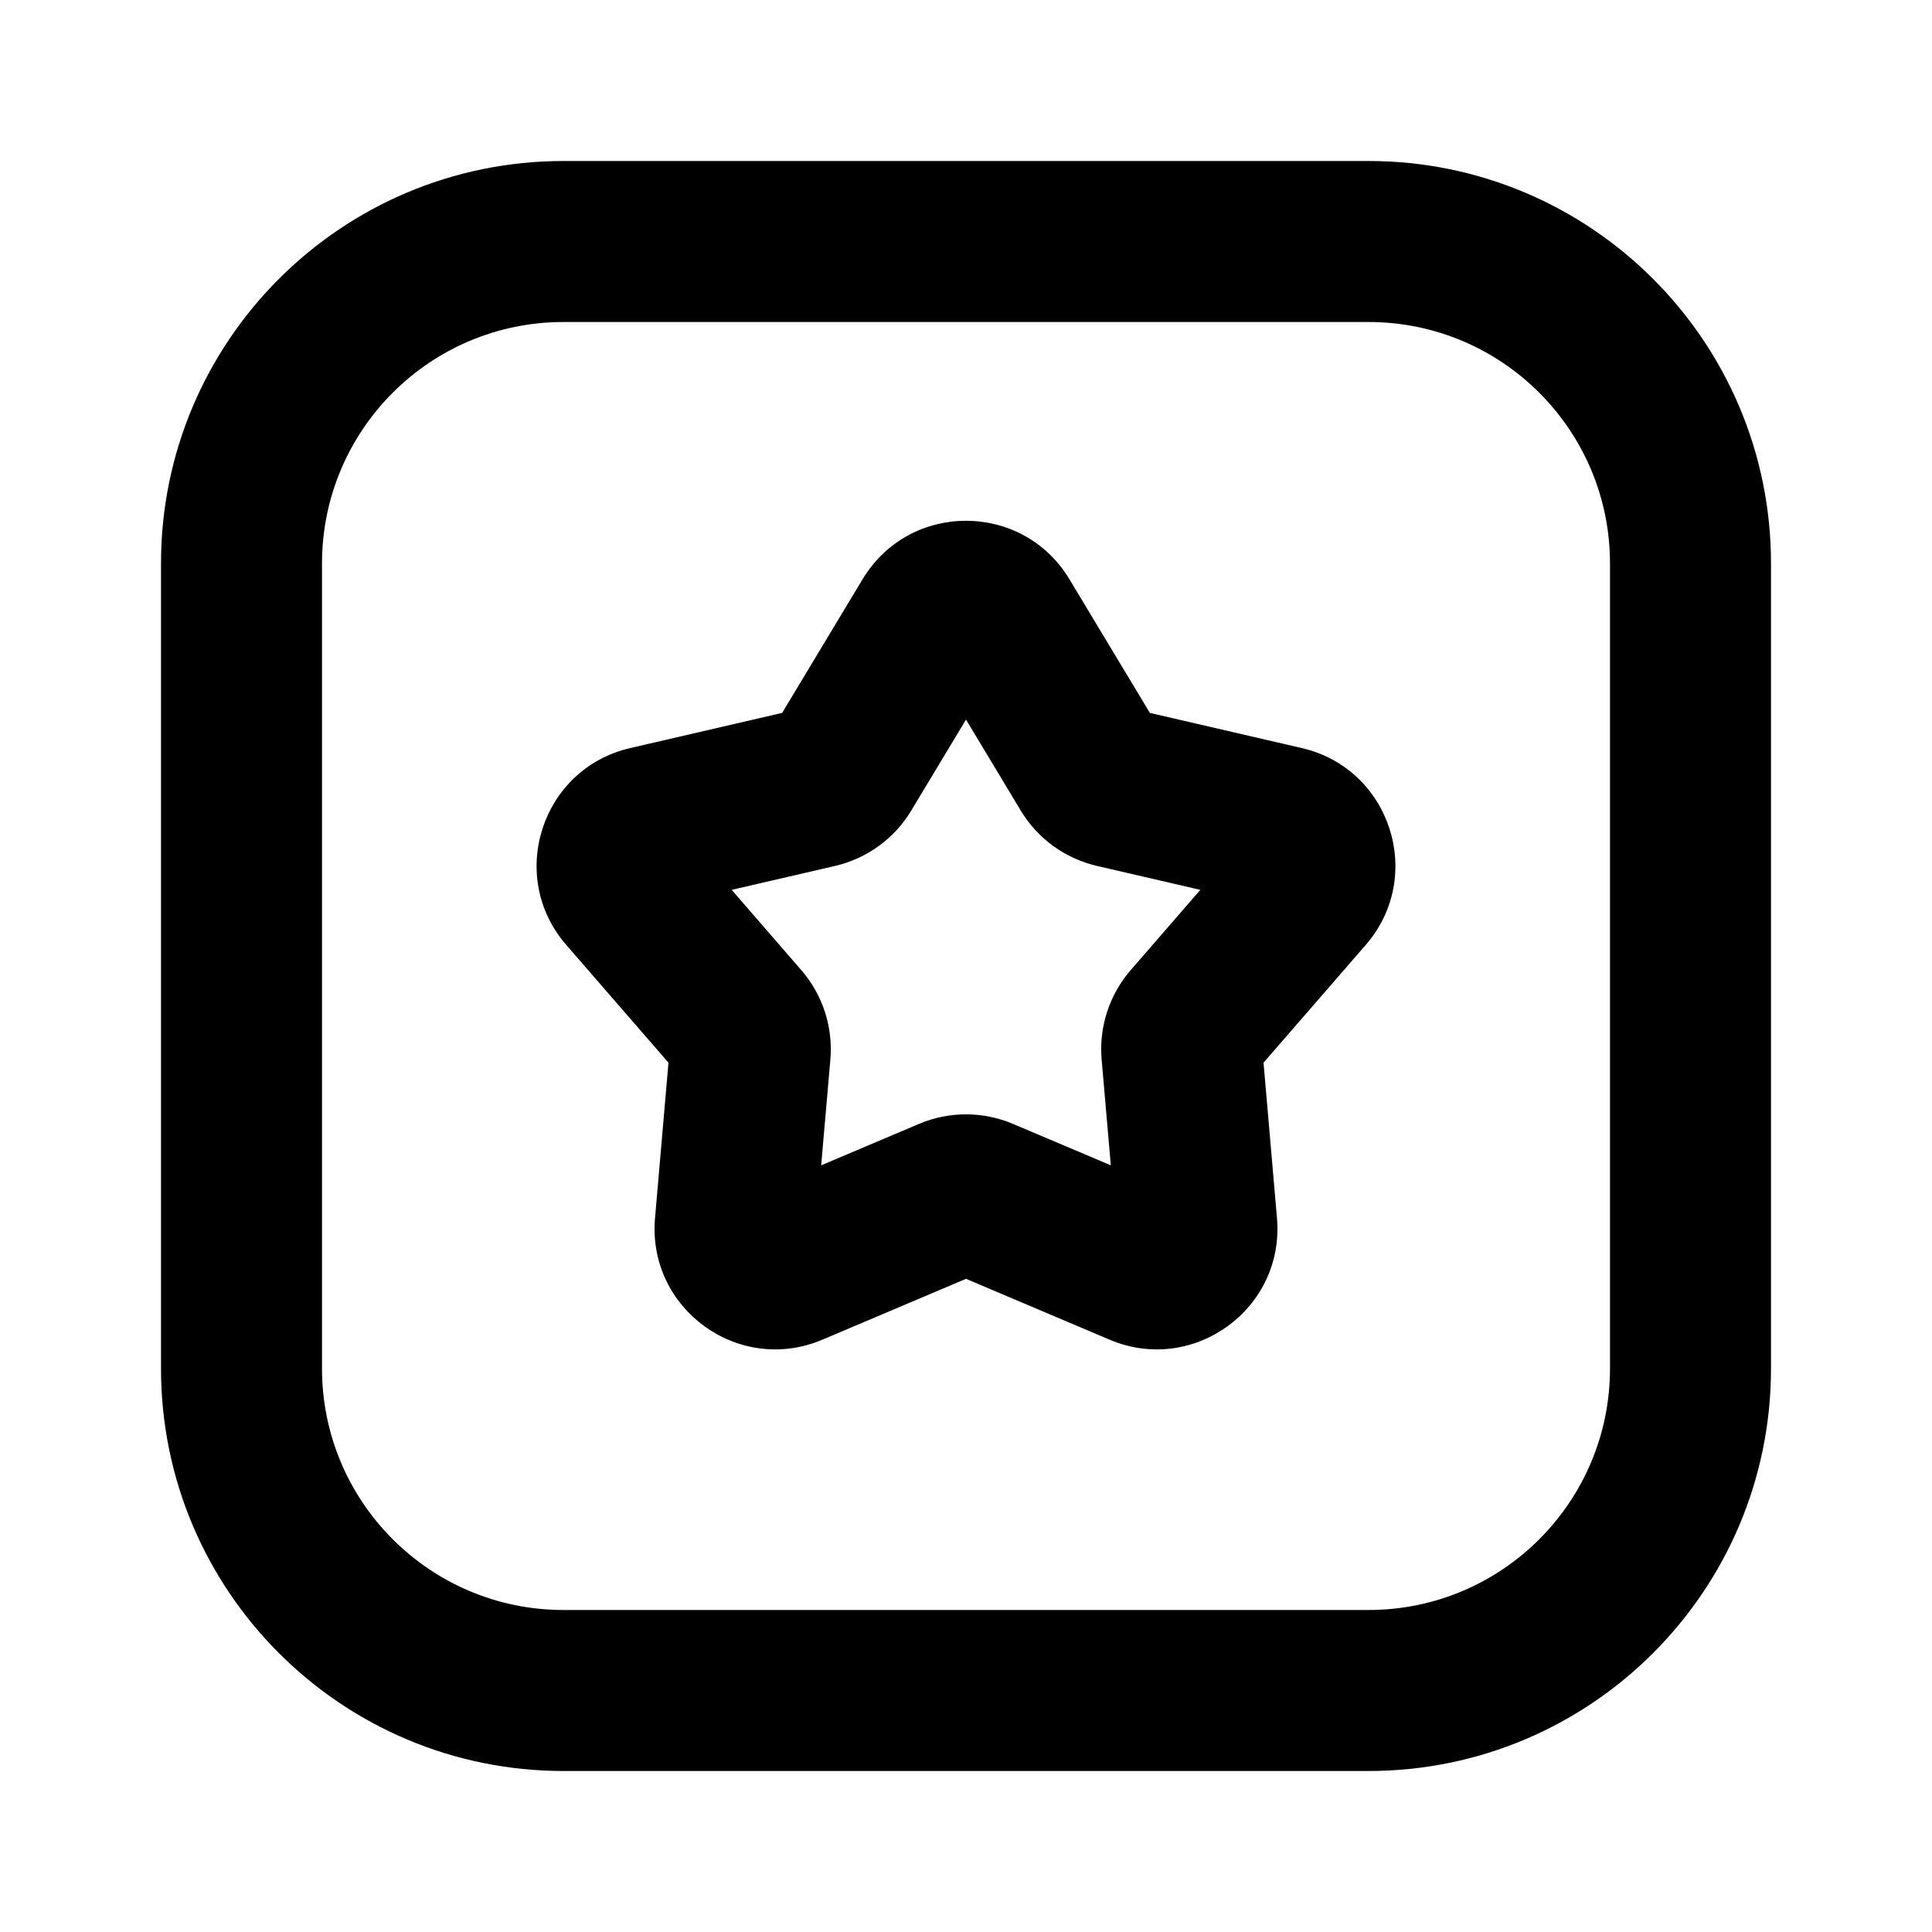 <svg width="24" height="24" viewBox="0 0 24 24" fill="none" xmlns="http://www.w3.org/2000/svg">
<path fill-rule="evenodd" clip-rule="evenodd" d="M2 7C2 4.239 4.239 2 7 2H17C19.761 2 22 4.239 22 7V17C22 19.761 19.761 22 17 22H7C4.239 22 2 19.761 2 17V7ZM7 4C5.343 4 4 5.343 4 7V17C4 18.657 5.343 20 7 20H17C18.657 20 20 18.657 20 17V7C20 5.343 18.657 4 17 4H7Z" fill="black"/>
<path fill-rule="evenodd" clip-rule="evenodd" d="M10.715 7.196C11.298 6.227 12.702 6.227 13.285 7.196L14.284 8.856L16.172 9.293C17.273 9.548 17.707 10.884 16.966 11.738L15.696 13.201L15.863 15.131C15.961 16.257 14.825 17.083 13.784 16.642L12 15.886L10.216 16.642C9.175 17.083 8.039 16.257 8.137 15.131L8.304 13.201L7.034 11.738C6.293 10.884 6.727 9.548 7.828 9.293L9.716 8.856L10.715 7.196ZM12 8.939L11.32 10.069C11.111 10.417 10.769 10.665 10.373 10.757L9.089 11.054L9.953 12.05C10.22 12.357 10.35 12.758 10.315 13.163L10.201 14.476L11.415 13.962C11.789 13.803 12.211 13.803 12.585 13.962L13.799 14.476L13.685 13.163C13.65 12.758 13.78 12.357 14.047 12.05L14.911 11.054L13.627 10.757C13.231 10.665 12.889 10.417 12.68 10.069L12 8.939Z" fill="black"/>
</svg>
